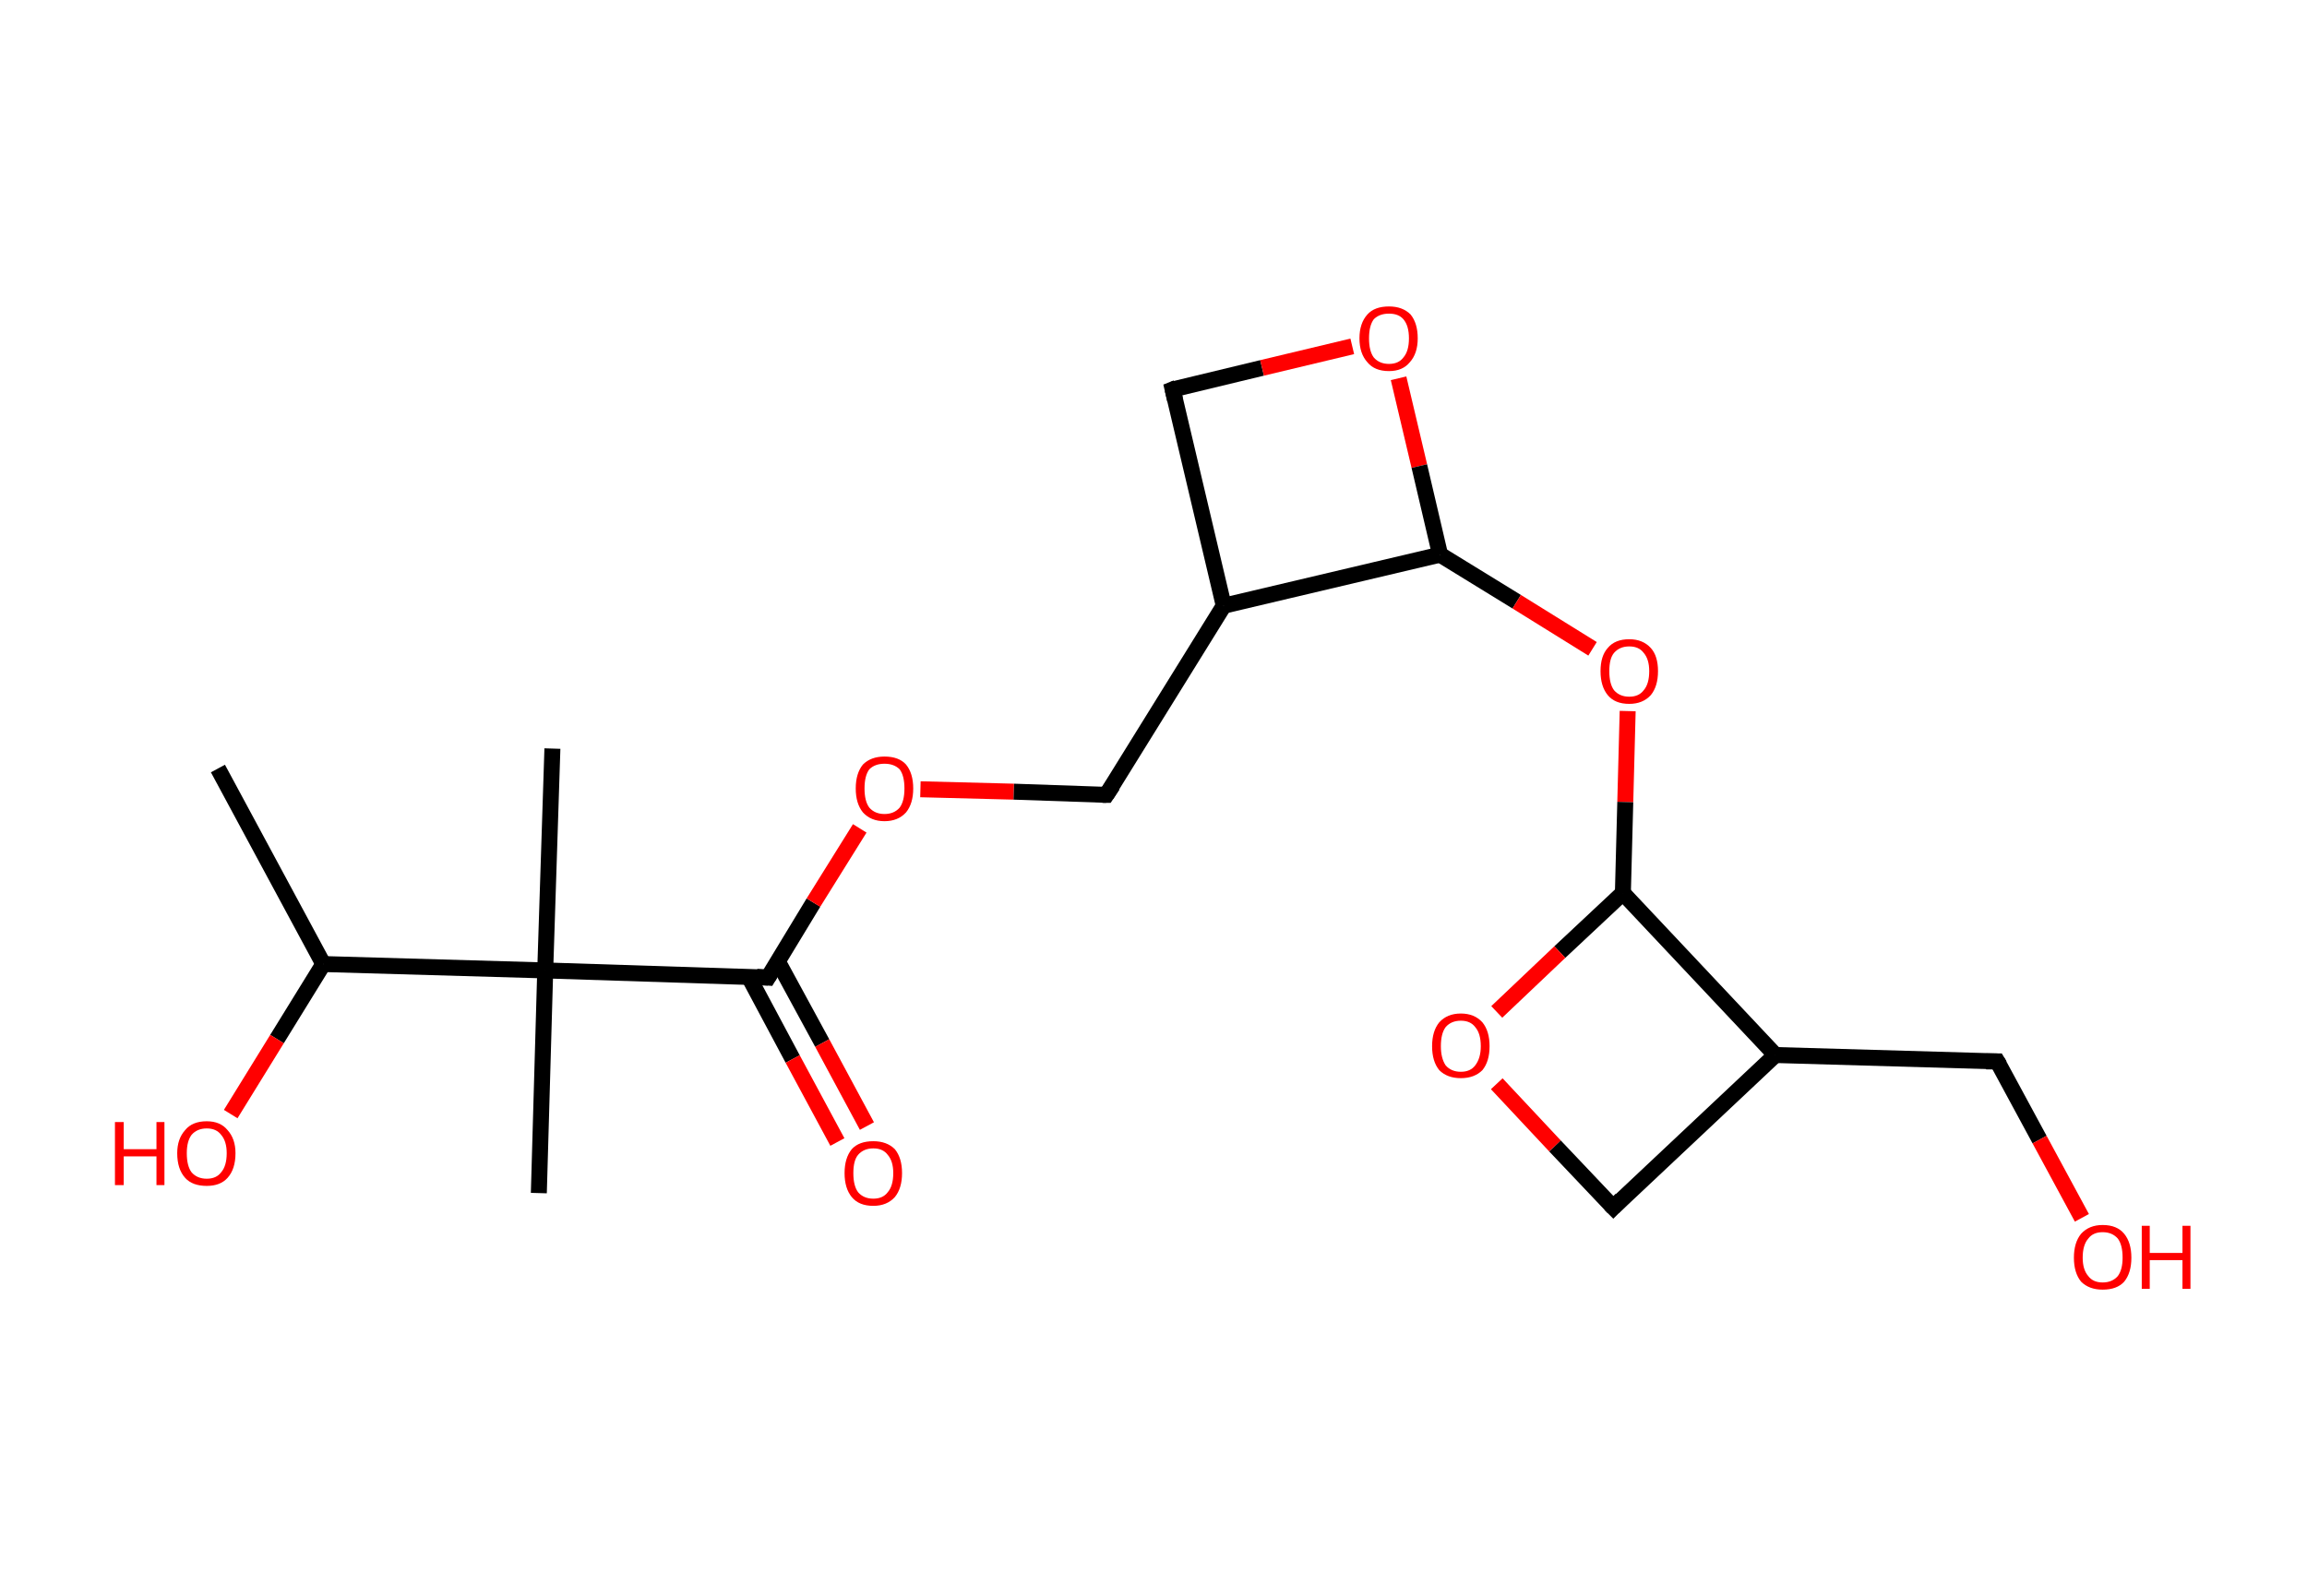 <?xml version='1.0' encoding='ASCII' standalone='yes'?>
<svg xmlns="http://www.w3.org/2000/svg" xmlns:rdkit="http://www.rdkit.org/xml" xmlns:xlink="http://www.w3.org/1999/xlink" version="1.1" baseProfile="full" xml:space="preserve" width="289px" height="200px" viewBox="0 0 289 200">
<!-- END OF HEADER -->
<rect style="opacity:1.0;fill:#FFFFFF;stroke:none" width="289.0" height="200.0" x="0.0" y="0.0"> </rect>
<path class="bond-0 atom-0 atom-1" d="M 27.3,96.3 L 40.5,120.8" style="fill:none;fill-rule:evenodd;stroke:#000000;stroke-width:2.0px;stroke-linecap:butt;stroke-linejoin:miter;stroke-opacity:1"/>
<path class="bond-1 atom-1 atom-2" d="M 40.5,120.8 L 34.7,130.2" style="fill:none;fill-rule:evenodd;stroke:#000000;stroke-width:2.0px;stroke-linecap:butt;stroke-linejoin:miter;stroke-opacity:1"/>
<path class="bond-1 atom-1 atom-2" d="M 34.7,130.2 L 28.9,139.6" style="fill:none;fill-rule:evenodd;stroke:#FF0000;stroke-width:2.0px;stroke-linecap:butt;stroke-linejoin:miter;stroke-opacity:1"/>
<path class="bond-2 atom-1 atom-3" d="M 40.5,120.8 L 68.3,121.6" style="fill:none;fill-rule:evenodd;stroke:#000000;stroke-width:2.0px;stroke-linecap:butt;stroke-linejoin:miter;stroke-opacity:1"/>
<path class="bond-3 atom-3 atom-4" d="M 68.3,121.6 L 67.5,149.5" style="fill:none;fill-rule:evenodd;stroke:#000000;stroke-width:2.0px;stroke-linecap:butt;stroke-linejoin:miter;stroke-opacity:1"/>
<path class="bond-4 atom-3 atom-5" d="M 68.3,121.6 L 69.2,93.8" style="fill:none;fill-rule:evenodd;stroke:#000000;stroke-width:2.0px;stroke-linecap:butt;stroke-linejoin:miter;stroke-opacity:1"/>
<path class="bond-5 atom-3 atom-6" d="M 68.3,121.6 L 96.2,122.5" style="fill:none;fill-rule:evenodd;stroke:#000000;stroke-width:2.0px;stroke-linecap:butt;stroke-linejoin:miter;stroke-opacity:1"/>
<path class="bond-6 atom-6 atom-7" d="M 93.8,122.4 L 99.3,132.7" style="fill:none;fill-rule:evenodd;stroke:#000000;stroke-width:2.0px;stroke-linecap:butt;stroke-linejoin:miter;stroke-opacity:1"/>
<path class="bond-6 atom-6 atom-7" d="M 99.3,132.7 L 104.9,143.1" style="fill:none;fill-rule:evenodd;stroke:#FF0000;stroke-width:2.0px;stroke-linecap:butt;stroke-linejoin:miter;stroke-opacity:1"/>
<path class="bond-6 atom-6 atom-7" d="M 97.4,120.4 L 103.0,130.7" style="fill:none;fill-rule:evenodd;stroke:#000000;stroke-width:2.0px;stroke-linecap:butt;stroke-linejoin:miter;stroke-opacity:1"/>
<path class="bond-6 atom-6 atom-7" d="M 103.0,130.7 L 108.6,141.1" style="fill:none;fill-rule:evenodd;stroke:#FF0000;stroke-width:2.0px;stroke-linecap:butt;stroke-linejoin:miter;stroke-opacity:1"/>
<path class="bond-7 atom-6 atom-8" d="M 96.2,122.5 L 101.9,113.1" style="fill:none;fill-rule:evenodd;stroke:#000000;stroke-width:2.0px;stroke-linecap:butt;stroke-linejoin:miter;stroke-opacity:1"/>
<path class="bond-7 atom-6 atom-8" d="M 101.9,113.1 L 107.7,103.8" style="fill:none;fill-rule:evenodd;stroke:#FF0000;stroke-width:2.0px;stroke-linecap:butt;stroke-linejoin:miter;stroke-opacity:1"/>
<path class="bond-8 atom-8 atom-9" d="M 115.3,98.9 L 127.0,99.2" style="fill:none;fill-rule:evenodd;stroke:#FF0000;stroke-width:2.0px;stroke-linecap:butt;stroke-linejoin:miter;stroke-opacity:1"/>
<path class="bond-8 atom-8 atom-9" d="M 127.0,99.2 L 138.6,99.6" style="fill:none;fill-rule:evenodd;stroke:#000000;stroke-width:2.0px;stroke-linecap:butt;stroke-linejoin:miter;stroke-opacity:1"/>
<path class="bond-9 atom-9 atom-10" d="M 138.6,99.6 L 153.3,75.9" style="fill:none;fill-rule:evenodd;stroke:#000000;stroke-width:2.0px;stroke-linecap:butt;stroke-linejoin:miter;stroke-opacity:1"/>
<path class="bond-10 atom-10 atom-11" d="M 153.3,75.9 L 146.9,48.8" style="fill:none;fill-rule:evenodd;stroke:#000000;stroke-width:2.0px;stroke-linecap:butt;stroke-linejoin:miter;stroke-opacity:1"/>
<path class="bond-11 atom-11 atom-12" d="M 146.9,48.8 L 158.1,46.1" style="fill:none;fill-rule:evenodd;stroke:#000000;stroke-width:2.0px;stroke-linecap:butt;stroke-linejoin:miter;stroke-opacity:1"/>
<path class="bond-11 atom-11 atom-12" d="M 158.1,46.1 L 169.4,43.4" style="fill:none;fill-rule:evenodd;stroke:#FF0000;stroke-width:2.0px;stroke-linecap:butt;stroke-linejoin:miter;stroke-opacity:1"/>
<path class="bond-12 atom-12 atom-13" d="M 175.2,47.4 L 177.8,58.4" style="fill:none;fill-rule:evenodd;stroke:#FF0000;stroke-width:2.0px;stroke-linecap:butt;stroke-linejoin:miter;stroke-opacity:1"/>
<path class="bond-12 atom-12 atom-13" d="M 177.8,58.4 L 180.4,69.5" style="fill:none;fill-rule:evenodd;stroke:#000000;stroke-width:2.0px;stroke-linecap:butt;stroke-linejoin:miter;stroke-opacity:1"/>
<path class="bond-13 atom-13 atom-14" d="M 180.4,69.5 L 190.0,75.4" style="fill:none;fill-rule:evenodd;stroke:#000000;stroke-width:2.0px;stroke-linecap:butt;stroke-linejoin:miter;stroke-opacity:1"/>
<path class="bond-13 atom-13 atom-14" d="M 190.0,75.4 L 199.5,81.3" style="fill:none;fill-rule:evenodd;stroke:#FF0000;stroke-width:2.0px;stroke-linecap:butt;stroke-linejoin:miter;stroke-opacity:1"/>
<path class="bond-14 atom-14 atom-15" d="M 203.9,89.1 L 203.6,100.5" style="fill:none;fill-rule:evenodd;stroke:#FF0000;stroke-width:2.0px;stroke-linecap:butt;stroke-linejoin:miter;stroke-opacity:1"/>
<path class="bond-14 atom-14 atom-15" d="M 203.6,100.5 L 203.3,111.9" style="fill:none;fill-rule:evenodd;stroke:#000000;stroke-width:2.0px;stroke-linecap:butt;stroke-linejoin:miter;stroke-opacity:1"/>
<path class="bond-15 atom-15 atom-16" d="M 203.3,111.9 L 195.4,119.3" style="fill:none;fill-rule:evenodd;stroke:#000000;stroke-width:2.0px;stroke-linecap:butt;stroke-linejoin:miter;stroke-opacity:1"/>
<path class="bond-15 atom-15 atom-16" d="M 195.4,119.3 L 187.5,126.8" style="fill:none;fill-rule:evenodd;stroke:#FF0000;stroke-width:2.0px;stroke-linecap:butt;stroke-linejoin:miter;stroke-opacity:1"/>
<path class="bond-16 atom-16 atom-17" d="M 187.5,135.8 L 194.8,143.6" style="fill:none;fill-rule:evenodd;stroke:#FF0000;stroke-width:2.0px;stroke-linecap:butt;stroke-linejoin:miter;stroke-opacity:1"/>
<path class="bond-16 atom-16 atom-17" d="M 194.8,143.6 L 202.1,151.3" style="fill:none;fill-rule:evenodd;stroke:#000000;stroke-width:2.0px;stroke-linecap:butt;stroke-linejoin:miter;stroke-opacity:1"/>
<path class="bond-17 atom-17 atom-18" d="M 202.1,151.3 L 222.4,132.2" style="fill:none;fill-rule:evenodd;stroke:#000000;stroke-width:2.0px;stroke-linecap:butt;stroke-linejoin:miter;stroke-opacity:1"/>
<path class="bond-18 atom-18 atom-19" d="M 222.4,132.2 L 250.2,133.0" style="fill:none;fill-rule:evenodd;stroke:#000000;stroke-width:2.0px;stroke-linecap:butt;stroke-linejoin:miter;stroke-opacity:1"/>
<path class="bond-19 atom-19 atom-20" d="M 250.2,133.0 L 255.5,142.8" style="fill:none;fill-rule:evenodd;stroke:#000000;stroke-width:2.0px;stroke-linecap:butt;stroke-linejoin:miter;stroke-opacity:1"/>
<path class="bond-19 atom-19 atom-20" d="M 255.5,142.8 L 260.8,152.6" style="fill:none;fill-rule:evenodd;stroke:#FF0000;stroke-width:2.0px;stroke-linecap:butt;stroke-linejoin:miter;stroke-opacity:1"/>
<path class="bond-20 atom-13 atom-10" d="M 180.4,69.5 L 153.3,75.9" style="fill:none;fill-rule:evenodd;stroke:#000000;stroke-width:2.0px;stroke-linecap:butt;stroke-linejoin:miter;stroke-opacity:1"/>
<path class="bond-21 atom-18 atom-15" d="M 222.4,132.2 L 203.3,111.9" style="fill:none;fill-rule:evenodd;stroke:#000000;stroke-width:2.0px;stroke-linecap:butt;stroke-linejoin:miter;stroke-opacity:1"/>
<path d="M 94.8,122.4 L 96.2,122.5 L 96.5,122.0" style="fill:none;stroke:#000000;stroke-width:2.0px;stroke-linecap:butt;stroke-linejoin:miter;stroke-opacity:1;"/>
<path d="M 138.1,99.6 L 138.6,99.6 L 139.4,98.4" style="fill:none;stroke:#000000;stroke-width:2.0px;stroke-linecap:butt;stroke-linejoin:miter;stroke-opacity:1;"/>
<path d="M 147.2,50.1 L 146.9,48.8 L 147.4,48.6" style="fill:none;stroke:#000000;stroke-width:2.0px;stroke-linecap:butt;stroke-linejoin:miter;stroke-opacity:1;"/>
<path d="M 201.7,150.9 L 202.1,151.3 L 203.1,150.3" style="fill:none;stroke:#000000;stroke-width:2.0px;stroke-linecap:butt;stroke-linejoin:miter;stroke-opacity:1;"/>
<path d="M 248.8,133.0 L 250.2,133.0 L 250.5,133.5" style="fill:none;stroke:#000000;stroke-width:2.0px;stroke-linecap:butt;stroke-linejoin:miter;stroke-opacity:1;"/>
<path class="atom-2" d="M 14.4 140.6 L 15.5 140.6 L 15.5 144.0 L 19.6 144.0 L 19.6 140.6 L 20.6 140.6 L 20.6 148.5 L 19.6 148.5 L 19.6 144.9 L 15.5 144.9 L 15.5 148.5 L 14.4 148.5 L 14.4 140.6 " fill="#FF0000"/>
<path class="atom-2" d="M 22.2 144.5 Q 22.2 142.7, 23.2 141.6 Q 24.1 140.5, 25.9 140.5 Q 27.6 140.5, 28.5 141.6 Q 29.5 142.7, 29.5 144.5 Q 29.5 146.5, 28.5 147.6 Q 27.6 148.6, 25.9 148.6 Q 24.1 148.6, 23.2 147.6 Q 22.2 146.5, 22.2 144.5 M 25.9 147.7 Q 27.1 147.7, 27.7 146.9 Q 28.4 146.1, 28.4 144.5 Q 28.4 143.0, 27.7 142.2 Q 27.1 141.4, 25.9 141.4 Q 24.7 141.4, 24.0 142.2 Q 23.4 143.0, 23.4 144.5 Q 23.4 146.1, 24.0 146.9 Q 24.7 147.7, 25.9 147.7 " fill="#FF0000"/>
<path class="atom-7" d="M 105.8 147.0 Q 105.8 145.1, 106.7 144.0 Q 107.6 143.0, 109.4 143.0 Q 111.1 143.0, 112.1 144.0 Q 113.0 145.1, 113.0 147.0 Q 113.0 148.9, 112.1 150.0 Q 111.1 151.1, 109.4 151.1 Q 107.6 151.1, 106.7 150.0 Q 105.8 148.9, 105.8 147.0 M 109.4 150.2 Q 110.6 150.2, 111.2 149.4 Q 111.9 148.6, 111.9 147.0 Q 111.9 145.5, 111.2 144.7 Q 110.6 143.9, 109.4 143.9 Q 108.2 143.9, 107.5 144.7 Q 106.9 145.4, 106.9 147.0 Q 106.9 148.6, 107.5 149.4 Q 108.2 150.2, 109.4 150.2 " fill="#FF0000"/>
<path class="atom-8" d="M 107.2 98.8 Q 107.2 96.9, 108.1 95.8 Q 109.1 94.8, 110.8 94.8 Q 112.6 94.8, 113.5 95.8 Q 114.4 96.9, 114.4 98.8 Q 114.4 100.7, 113.5 101.8 Q 112.5 102.9, 110.8 102.9 Q 109.1 102.9, 108.1 101.8 Q 107.2 100.7, 107.2 98.8 M 110.8 102.0 Q 112.0 102.0, 112.7 101.2 Q 113.3 100.4, 113.3 98.8 Q 113.3 97.2, 112.7 96.4 Q 112.0 95.7, 110.8 95.7 Q 109.6 95.7, 108.9 96.4 Q 108.3 97.2, 108.3 98.8 Q 108.3 100.4, 108.9 101.2 Q 109.6 102.0, 110.8 102.0 " fill="#FF0000"/>
<path class="atom-12" d="M 170.3 42.4 Q 170.3 40.5, 171.3 39.4 Q 172.2 38.4, 174.0 38.4 Q 175.7 38.4, 176.7 39.4 Q 177.6 40.5, 177.6 42.4 Q 177.6 44.3, 176.6 45.4 Q 175.7 46.5, 174.0 46.5 Q 172.2 46.5, 171.3 45.4 Q 170.3 44.3, 170.3 42.4 M 174.0 45.6 Q 175.2 45.6, 175.8 44.8 Q 176.5 44.0, 176.5 42.4 Q 176.5 40.8, 175.8 40.0 Q 175.2 39.3, 174.0 39.3 Q 172.8 39.3, 172.1 40.0 Q 171.5 40.8, 171.5 42.4 Q 171.5 44.0, 172.1 44.8 Q 172.8 45.6, 174.0 45.6 " fill="#FF0000"/>
<path class="atom-14" d="M 200.5 84.1 Q 200.5 82.2, 201.4 81.2 Q 202.3 80.1, 204.1 80.1 Q 205.8 80.1, 206.8 81.2 Q 207.7 82.2, 207.7 84.1 Q 207.7 86.0, 206.8 87.1 Q 205.8 88.2, 204.1 88.2 Q 202.3 88.2, 201.4 87.1 Q 200.5 86.0, 200.5 84.1 M 204.1 87.3 Q 205.3 87.3, 205.9 86.5 Q 206.6 85.7, 206.6 84.1 Q 206.6 82.6, 205.9 81.8 Q 205.3 81.0, 204.1 81.0 Q 202.9 81.0, 202.2 81.8 Q 201.6 82.5, 201.6 84.1 Q 201.6 85.7, 202.2 86.5 Q 202.9 87.3, 204.1 87.3 " fill="#FF0000"/>
<path class="atom-16" d="M 179.4 131.1 Q 179.4 129.2, 180.3 128.1 Q 181.3 127.0, 183.0 127.0 Q 184.7 127.0, 185.7 128.1 Q 186.6 129.2, 186.6 131.1 Q 186.6 133.0, 185.7 134.1 Q 184.7 135.1, 183.0 135.1 Q 181.3 135.1, 180.3 134.1 Q 179.4 133.0, 179.4 131.1 M 183.0 134.3 Q 184.2 134.3, 184.8 133.5 Q 185.5 132.6, 185.5 131.1 Q 185.5 129.5, 184.8 128.7 Q 184.2 127.9, 183.0 127.9 Q 181.8 127.9, 181.1 128.7 Q 180.5 129.5, 180.5 131.1 Q 180.5 132.6, 181.1 133.5 Q 181.8 134.3, 183.0 134.3 " fill="#FF0000"/>
<path class="atom-20" d="M 259.8 157.6 Q 259.8 155.7, 260.7 154.6 Q 261.7 153.5, 263.4 153.5 Q 265.2 153.5, 266.1 154.6 Q 267.0 155.7, 267.0 157.6 Q 267.0 159.5, 266.1 160.6 Q 265.2 161.6, 263.4 161.6 Q 261.7 161.6, 260.7 160.6 Q 259.8 159.5, 259.8 157.6 M 263.4 160.7 Q 264.6 160.7, 265.3 159.9 Q 265.9 159.1, 265.9 157.6 Q 265.9 156.0, 265.3 155.2 Q 264.6 154.4, 263.4 154.4 Q 262.2 154.4, 261.6 155.2 Q 260.9 156.0, 260.9 157.6 Q 260.9 159.1, 261.6 159.9 Q 262.2 160.7, 263.4 160.7 " fill="#FF0000"/>
<path class="atom-20" d="M 268.3 153.6 L 269.3 153.6 L 269.3 157.0 L 273.4 157.0 L 273.4 153.6 L 274.4 153.6 L 274.4 161.5 L 273.4 161.5 L 273.4 157.9 L 269.3 157.9 L 269.3 161.5 L 268.3 161.5 L 268.3 153.6 " fill="#FF0000"/>
</svg>

